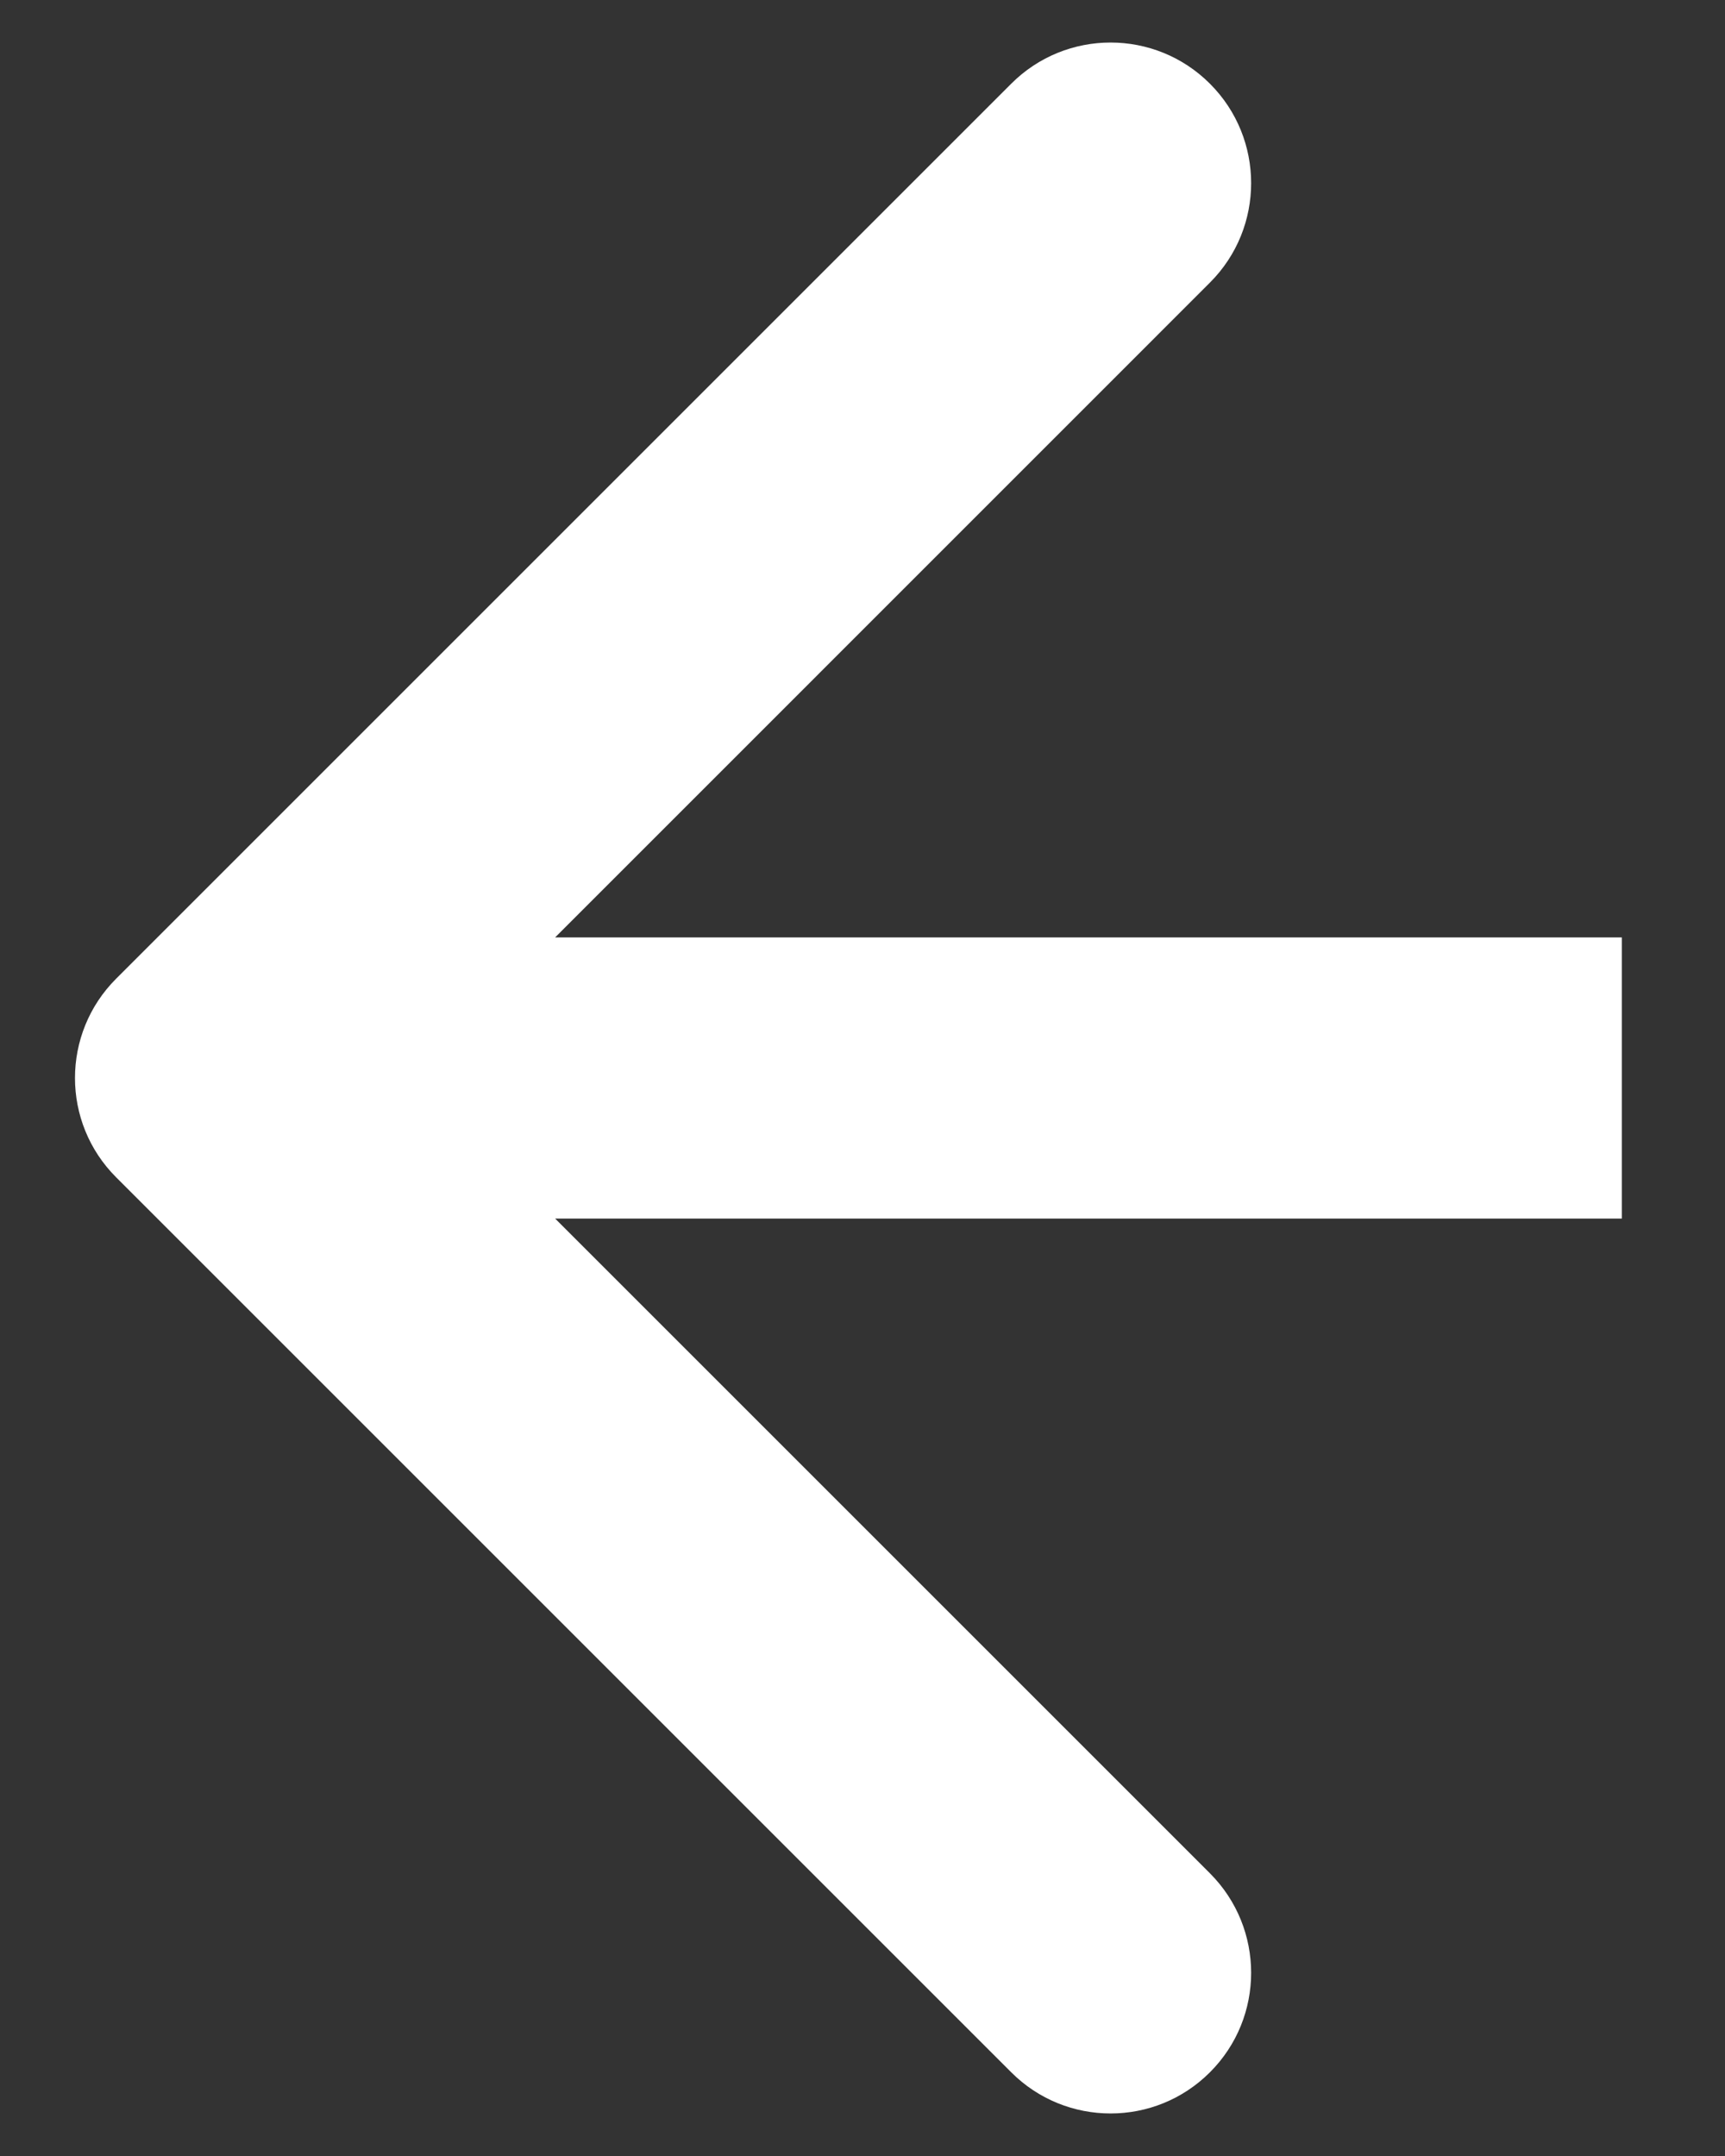 <svg width="16" height="20" viewBox="0 0 16 20" fill="none" xmlns="http://www.w3.org/2000/svg">
<rect x="0" y="0" width="16" height="20" fill="#333333" stroke="none"/>
<path d="M1.078 10.922C0.568 10.413 0.568 9.587 1.078 9.078L9.379 0.777C9.888 0.267 10.714 0.267 11.223 0.777C11.732 1.286 11.732 2.112 11.223 2.621L3.845 10L11.223 17.378C11.732 17.888 11.732 18.714 11.223 19.223C10.714 19.733 9.888 19.733 9.379 19.223L1.078 10.922ZM15.043 11.304H2V8.696H15.043V11.304Z" fill="white"/>
</svg>
